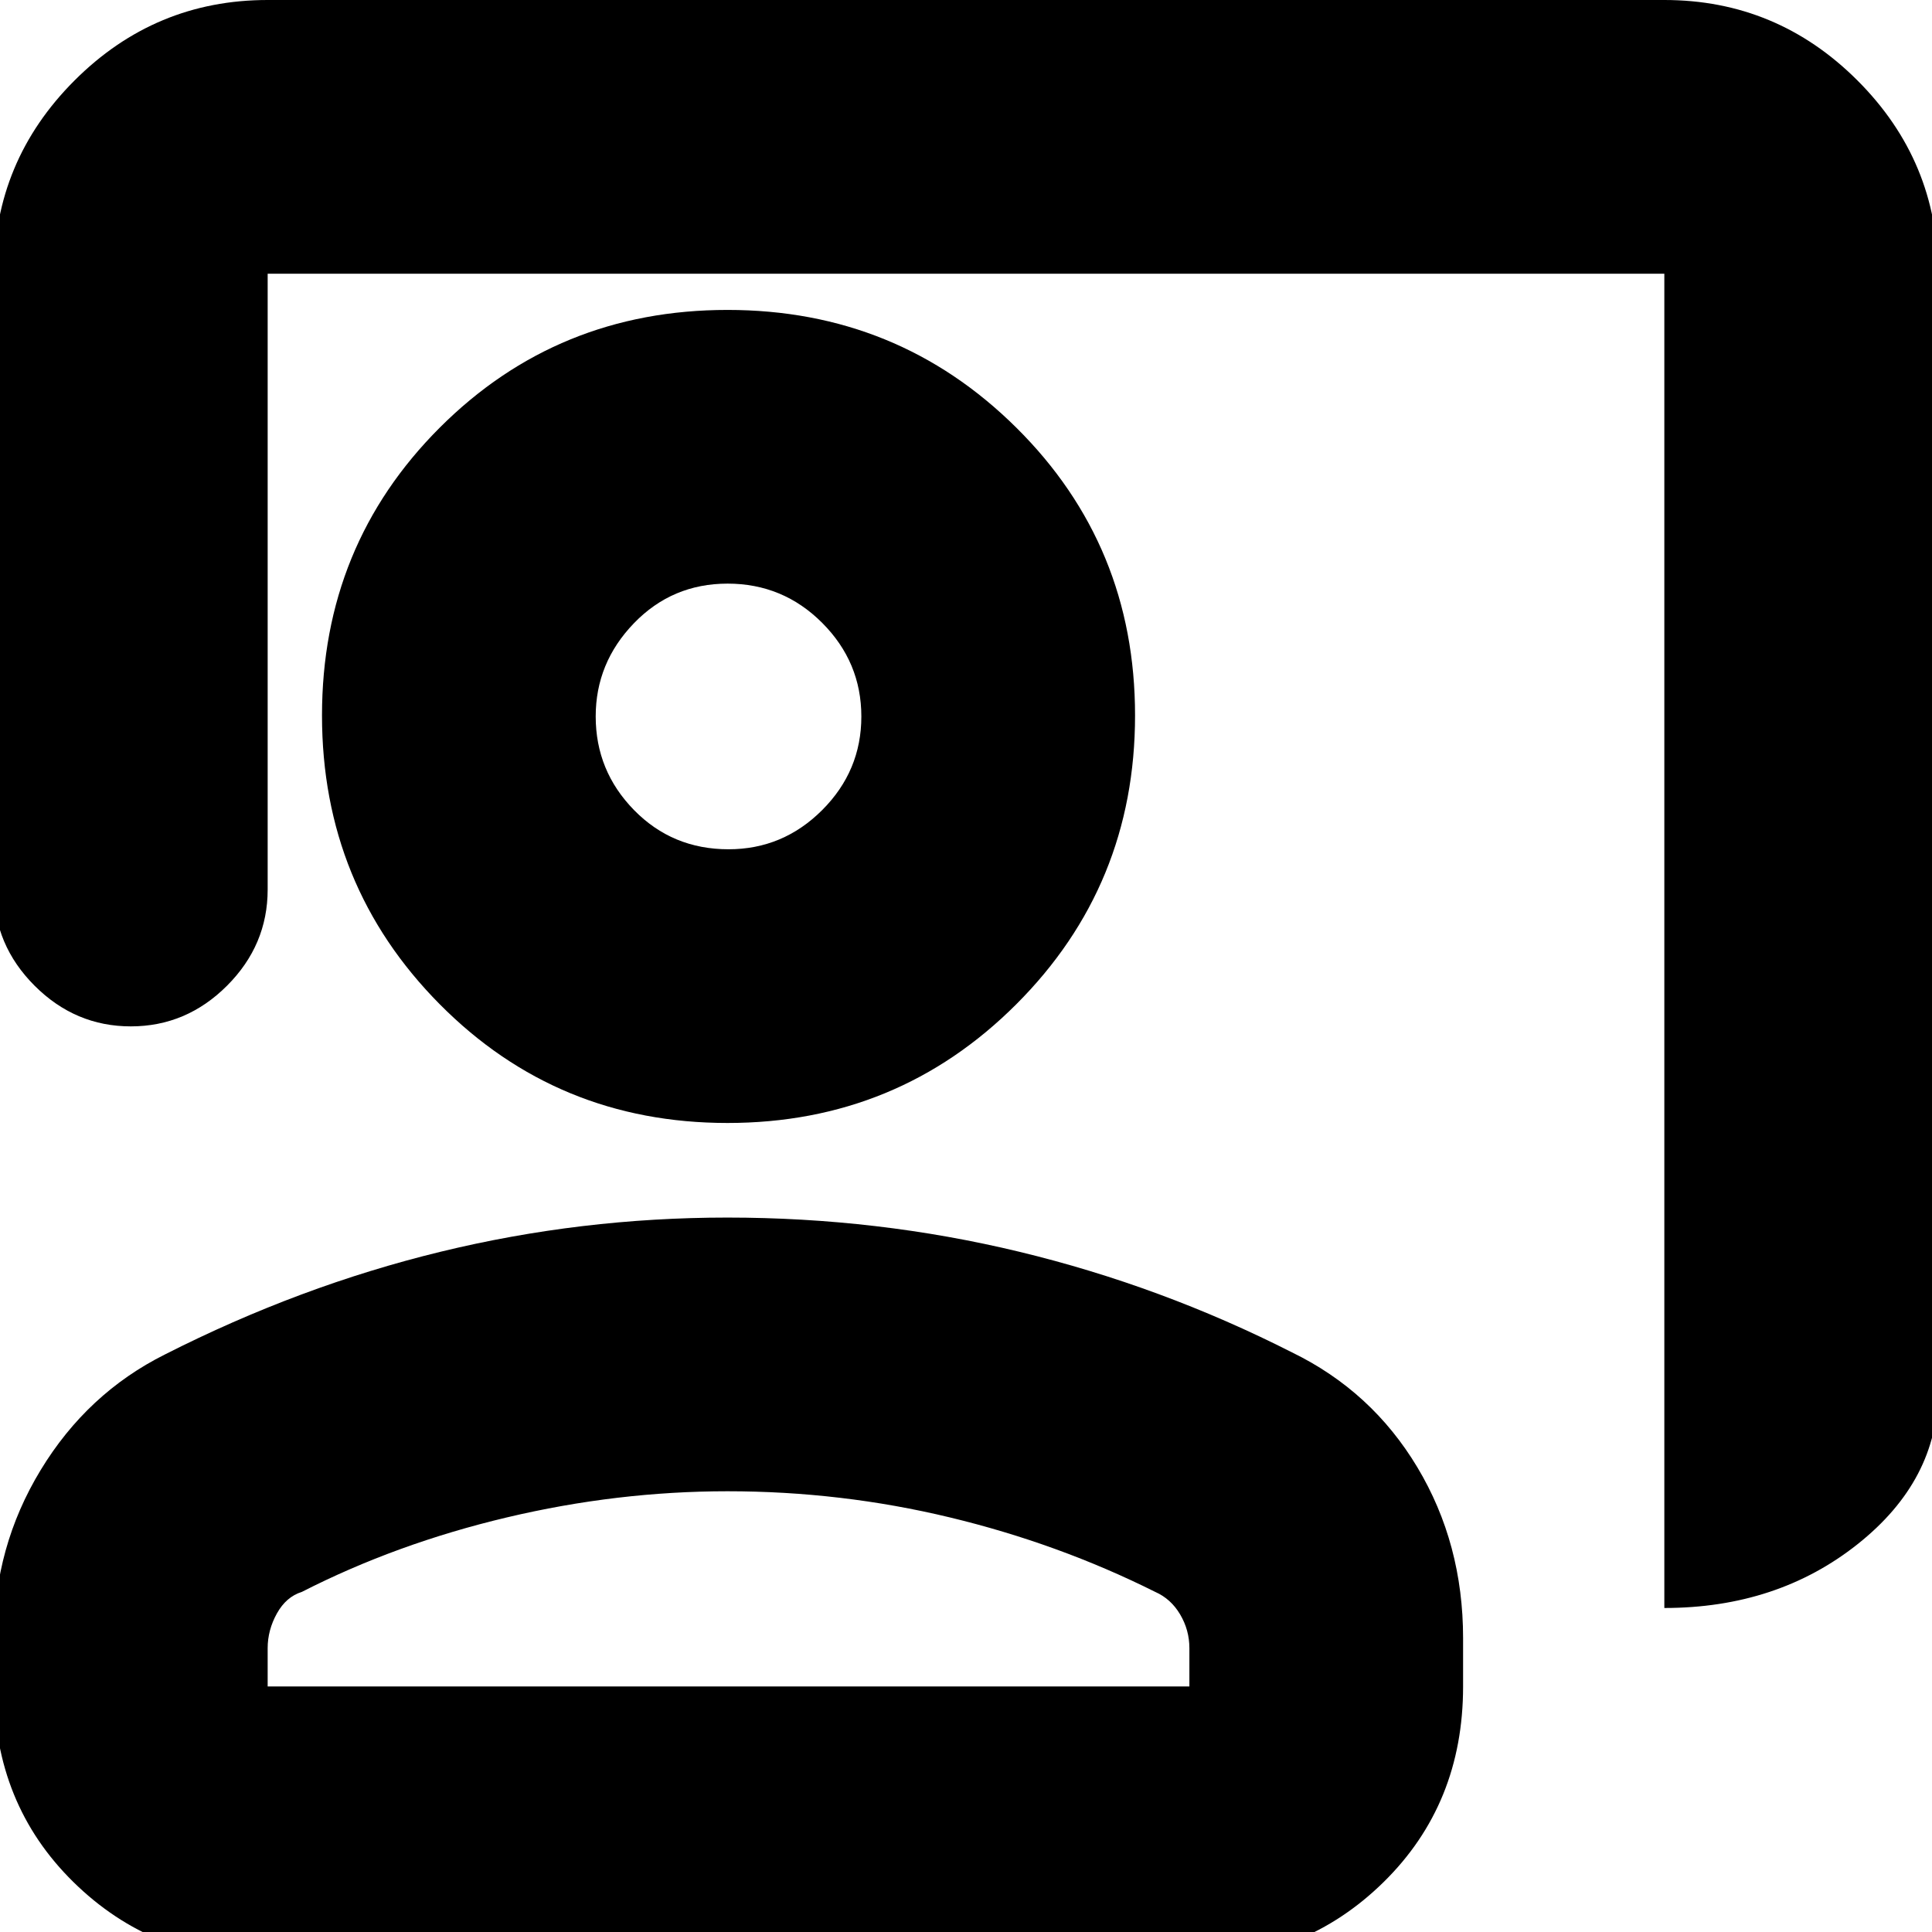 <svg xmlns="http://www.w3.org/2000/svg" height="24" viewBox="0 -960 960 960" width="24"><path d="M827-161v-663H133v306q0 27.6-20.2 47.8Q92.6-450 65-450q-27.6 0-47.8-20.2Q-3-490.4-3-518v-306q0-55.97 40.01-95.99Q77.03-960 133-960h694q55.97 0 95.99 40.01Q963-879.97 963-824v555q0 44.55-39.95 76.27Q883.1-161 827-161ZM361.5-402q-84.5 0-143-59T160-604.5q0-84.5 58.5-143t143-58.5q84.5 0 143.5 58.5t59 143q0 84.5-59 143.5t-143.5 59Zm.5-136q27.05 0 46.52-19.46Q428-576.93 428-603.96q0-27.04-19.46-46.54-19.47-19.5-47-19.5Q334-670 315-650.32T296-604q0 27.05 19.06 46.53Q334.13-538 362-538ZM133 14q-57 0-96.5-38.8T-3-122v-24q0-45.34 23.19-83.52Q43.38-267.71 82-287q67-34 136.87-51 69.86-17 142.54-17 74.59 0 145.09 17T642-288q39.63 19.29 62.31 57.15Q727-193 727-146v24q0 58.4-39.5 97.2Q648 14 591 14H133Zm0-136h458v-19.02q0-9.01-4.6-16.78-4.6-7.77-12.4-11.2-48-24-102-37t-110.5-13q-54.81 0-109.66 13Q197-193 150-169q-7.8 2.43-12.4 10.7-4.6 8.27-4.6 17.28V-122Zm229-482Zm0 482Z"/></svg>